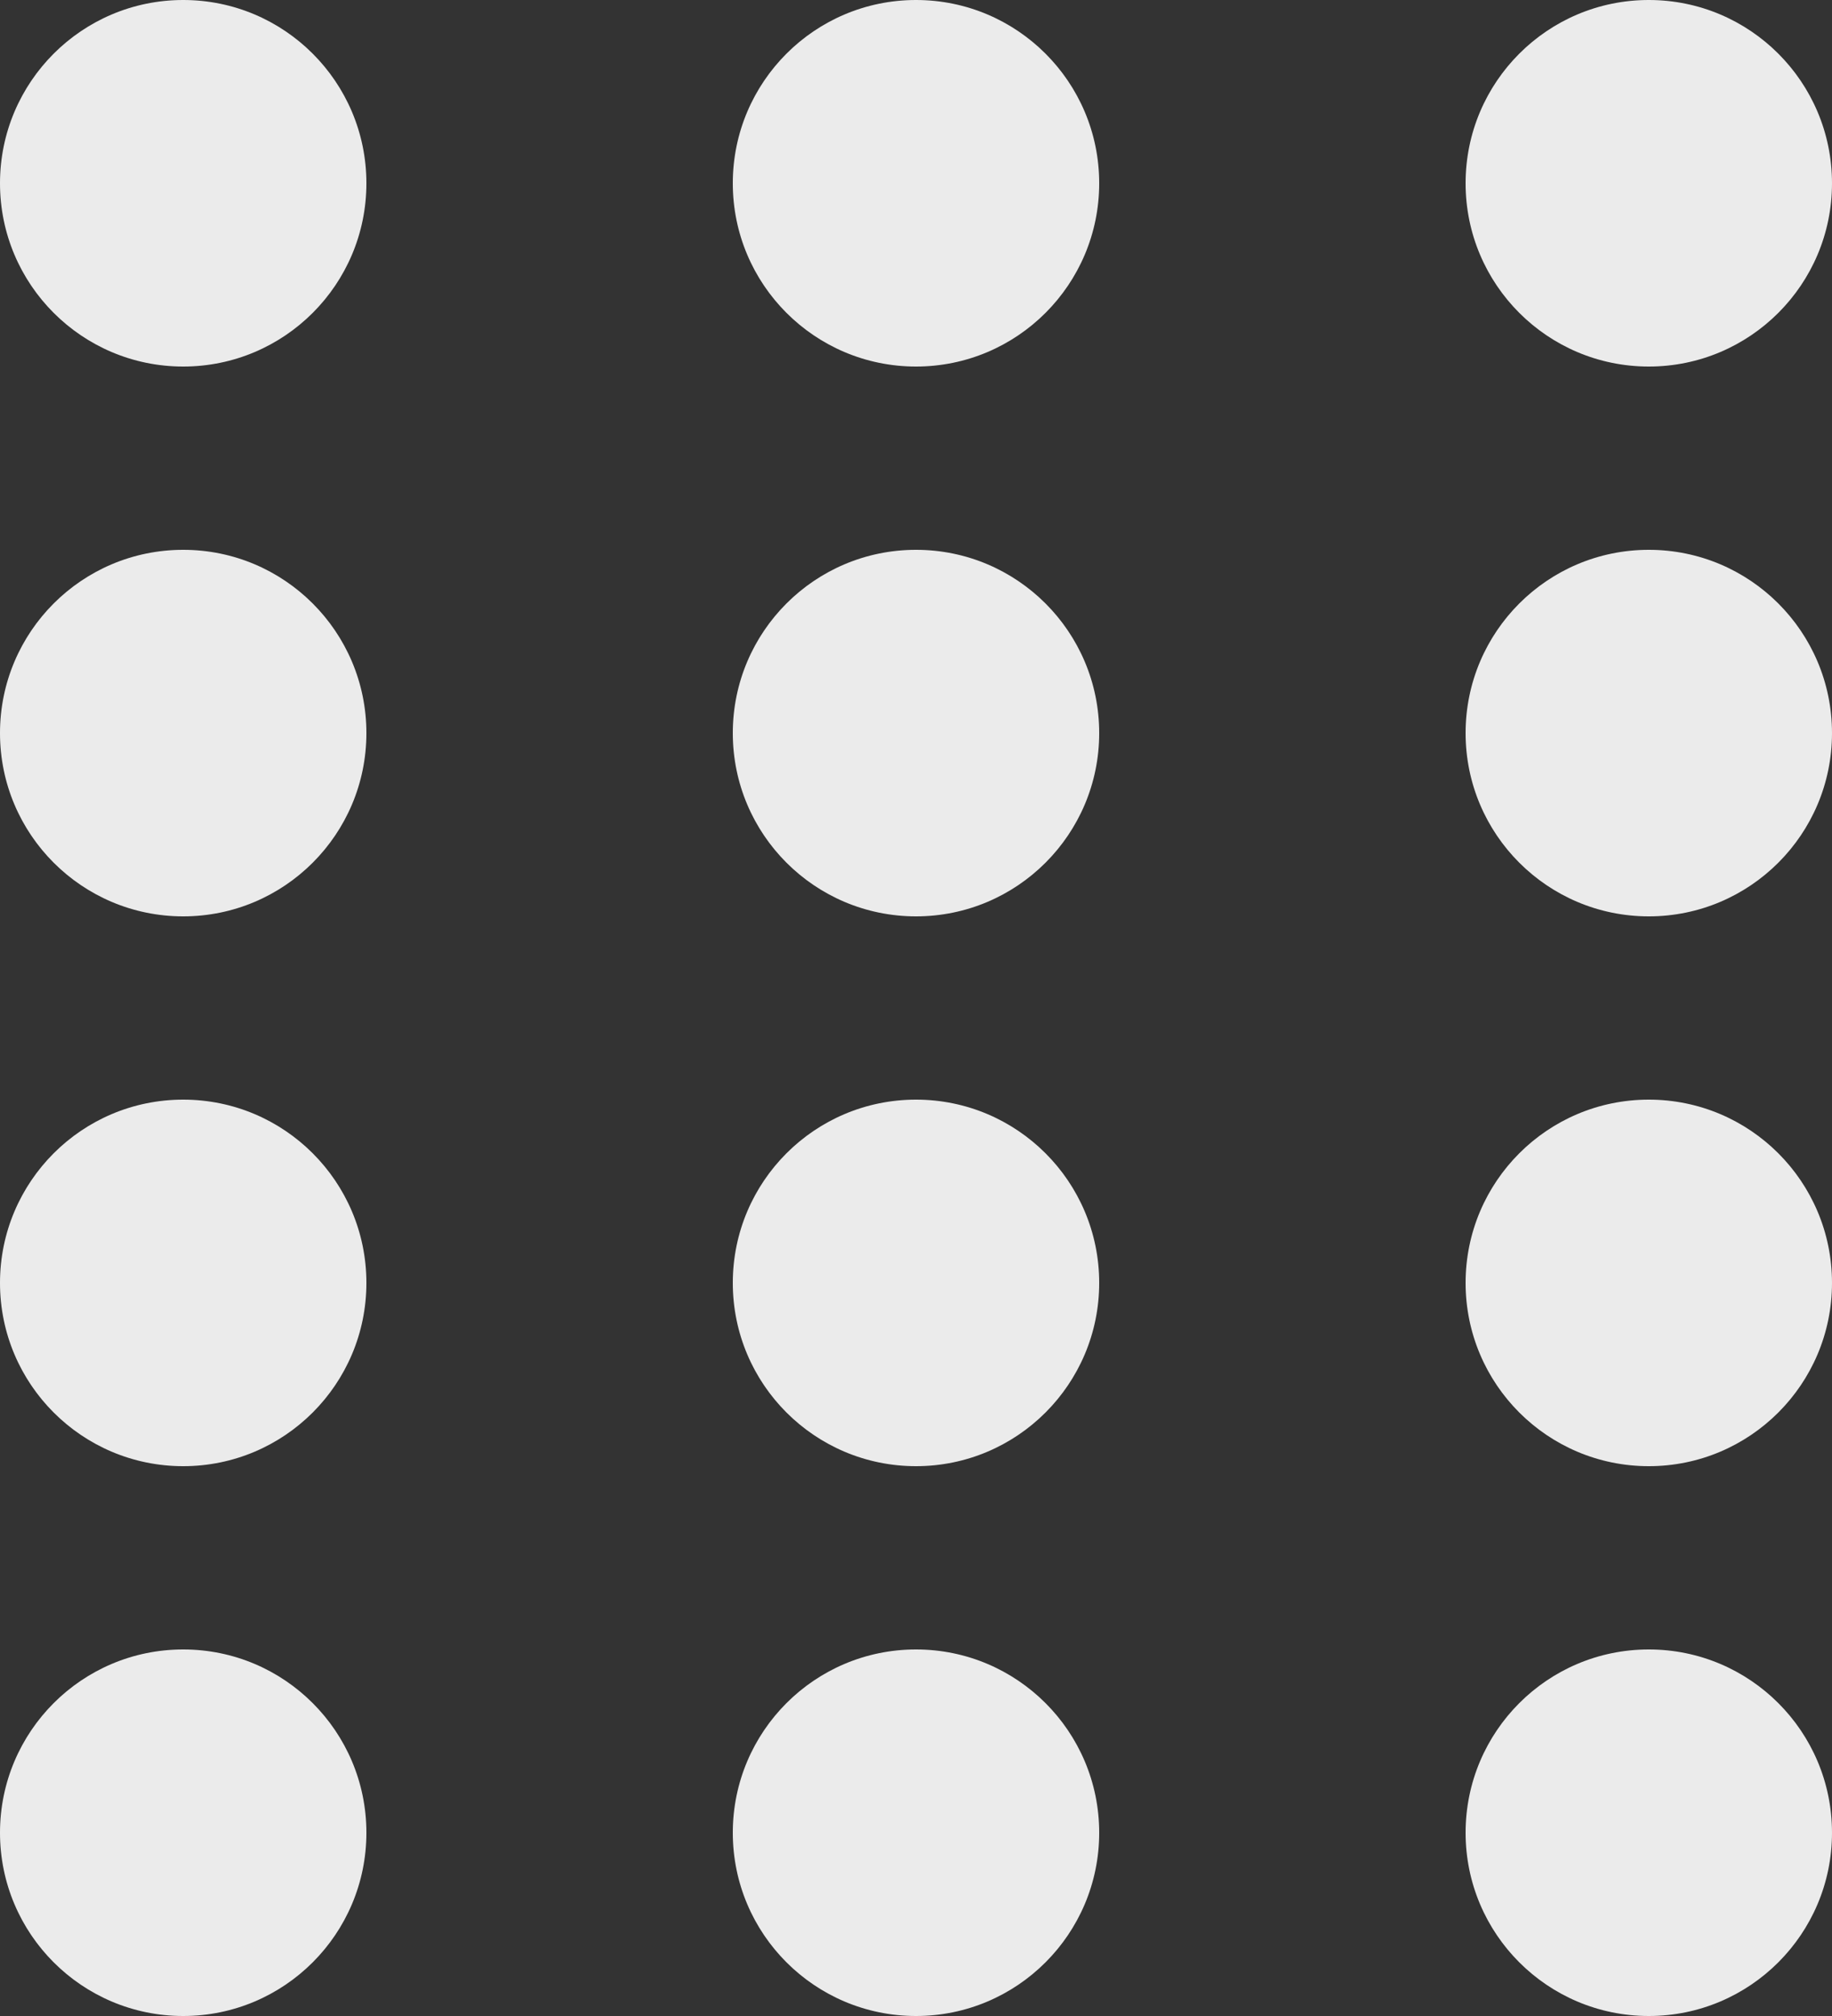 <svg width="50" height="55" viewBox="0 0 50 55" fill="none" xmlns="http://www.w3.org/2000/svg">
<rect x="0" y="0" width="50" height="55" fill="#333333" stroke="none"/>
<circle cx="5" cy="5" r="5" fill="#EBEBEB"/>
<circle cx="5" cy="20" r="5" fill="#EBEBEB"/>
<circle cx="5" cy="35" r="5" fill="#EBEBEB"/>
<circle cx="5" cy="50" r="5" fill="#EBEBEB"/>
<circle cx="25" cy="5" r="5" fill="#EBEBEB"/>
<circle cx="25" cy="20" r="5" fill="#EBEBEB"/>
<circle cx="25" cy="35" r="5" fill="#EBEBEB"/>
<circle cx="25" cy="50" r="5" fill="#EBEBEB"/>
<circle cx="45" cy="5" r="5" fill="#EBEBEB"/>
<circle cx="45" cy="20" r="5" fill="#EBEBEB"/>
<circle cx="45" cy="35" r="5" fill="#EBEBEB"/>
<circle cx="45" cy="50" r="5" fill="#EBEBEB"/>
</svg>
